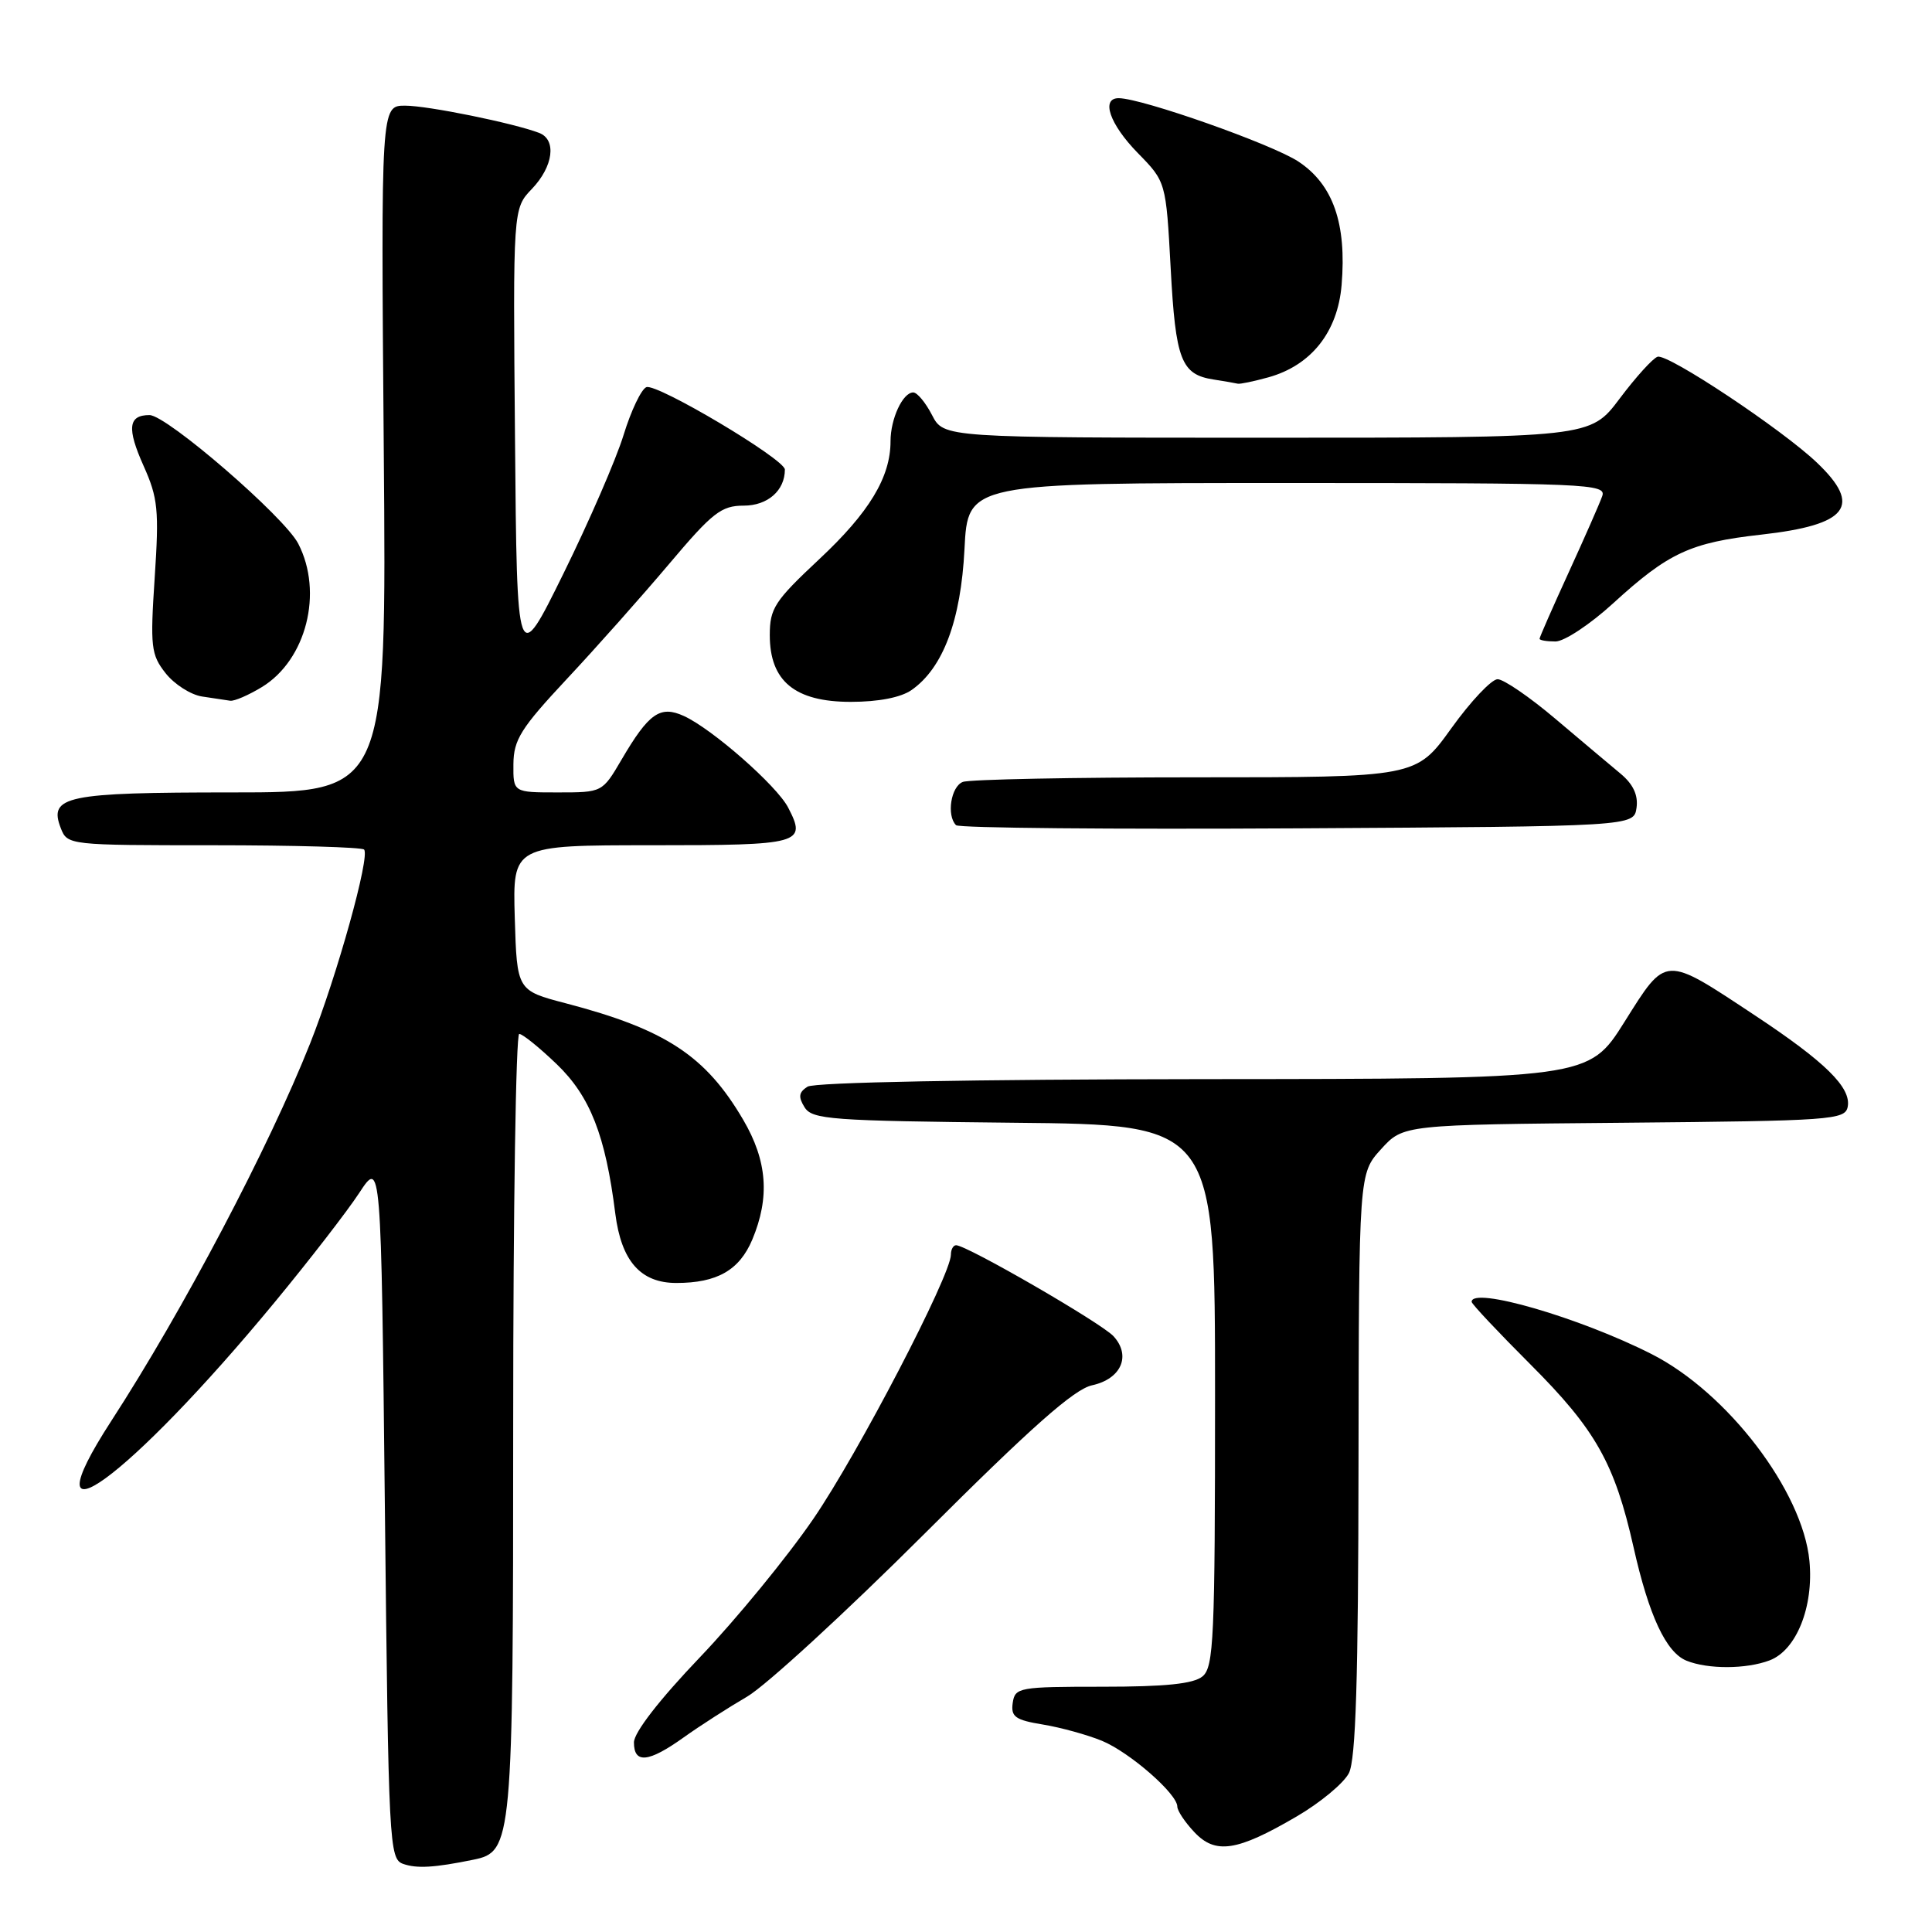 <?xml version="1.0" encoding="UTF-8" standalone="no"?>
<!DOCTYPE svg PUBLIC "-//W3C//DTD SVG 1.1//EN" "http://www.w3.org/Graphics/SVG/1.1/DTD/svg11.dtd" >
<svg xmlns="http://www.w3.org/2000/svg" xmlns:xlink="http://www.w3.org/1999/xlink" version="1.1" viewBox="0 0 256 256">
 <g >
 <path fill="currentColor"
d=" M 62.73 246.42 C 67.89 245.37 68.00 244.22 68.00 188.55 C 68.00 160.20 68.36 137.00 68.80 137.00 C 69.24 137.00 71.48 138.81 73.77 141.01 C 78.20 145.27 80.23 150.44 81.53 160.81 C 82.33 167.10 84.88 170.00 89.62 170.00 C 95.02 170.00 97.97 168.31 99.68 164.26 C 102.03 158.65 101.67 153.82 98.48 148.38 C 93.51 139.90 88.21 136.41 75.00 132.95 C 68.50 131.25 68.50 131.25 68.21 121.63 C 67.93 112.00 67.93 112.00 86.38 112.00 C 106.20 112.00 106.92 111.80 104.43 107.00 C 102.93 104.10 94.35 96.57 90.61 94.87 C 87.47 93.44 85.97 94.49 82.35 100.67 C 79.81 105.00 79.81 105.00 73.90 105.00 C 68.00 105.00 68.00 105.00 68.03 101.25 C 68.06 98.01 69.02 96.49 75.08 90.00 C 78.94 85.88 85.04 79.01 88.64 74.75 C 94.41 67.91 95.57 67.00 98.55 67.00 C 101.72 67.00 104.00 65.00 104.00 62.22 C 104.00 60.85 87.05 50.77 85.65 51.30 C 84.98 51.56 83.62 54.41 82.63 57.63 C 81.64 60.86 78.05 69.12 74.66 76.00 C 68.50 88.50 68.50 88.50 68.24 58.07 C 67.97 27.64 67.97 27.64 70.49 25.02 C 73.32 22.05 73.78 18.51 71.44 17.61 C 68.03 16.31 56.69 14.00 53.68 14.00 C 50.48 14.00 50.48 14.00 50.85 59.50 C 51.23 105.00 51.23 105.00 30.80 105.00 C 8.68 105.00 6.40 105.48 8.06 109.75 C 8.93 111.98 9.14 112.00 28.30 112.00 C 38.95 112.00 47.93 112.26 48.24 112.57 C 49.08 113.41 44.66 129.29 41.09 138.27 C 35.61 152.06 24.27 173.60 14.74 188.29 C 3.24 206.04 17.06 195.98 36.44 172.50 C 40.98 167.00 46.00 160.51 47.60 158.07 C 50.50 153.64 50.50 153.64 51.00 199.97 C 51.48 244.61 51.57 246.32 53.43 246.98 C 55.25 247.61 57.55 247.48 62.73 246.42 Z  M 171.80 240.70 C 174.94 238.87 178.06 236.28 178.74 234.94 C 179.65 233.13 179.98 222.50 180.01 194.00 C 180.06 155.50 180.06 155.50 183.00 152.27 C 185.94 149.03 185.94 149.03 215.21 148.77 C 242.71 148.52 244.49 148.39 244.83 146.66 C 245.32 144.11 241.87 140.72 232.50 134.52 C 220.44 126.54 220.84 126.52 215.25 135.41 C 210.50 142.96 210.50 142.96 159.50 142.99 C 128.84 143.02 107.90 143.41 107.00 143.99 C 105.84 144.73 105.75 145.34 106.61 146.72 C 107.62 148.34 110.08 148.52 134.36 148.77 C 161.00 149.03 161.00 149.03 161.00 184.89 C 161.00 217.13 160.83 220.89 159.34 222.13 C 158.14 223.12 154.43 223.50 146.09 223.50 C 134.99 223.50 134.49 223.59 134.19 225.65 C 133.93 227.48 134.53 227.91 138.19 228.51 C 140.56 228.90 144.07 229.87 146.00 230.66 C 149.67 232.17 156.00 237.69 156.00 239.38 C 156.00 239.93 157.01 241.45 158.25 242.76 C 161.05 245.75 163.90 245.32 171.80 240.70 Z  M 90.60 230.21 C 92.74 228.68 96.53 226.25 99.00 224.81 C 101.47 223.37 112.05 213.66 122.50 203.23 C 136.66 189.09 142.32 184.08 144.70 183.56 C 148.56 182.72 149.91 179.66 147.56 177.07 C 146.01 175.35 128.11 165.00 126.69 165.00 C 126.31 165.00 126.00 165.56 126.00 166.25 C 125.99 168.99 113.71 192.59 107.79 201.23 C 104.33 206.29 97.56 214.55 92.75 219.59 C 87.37 225.22 84.00 229.57 84.00 230.88 C 84.00 233.74 85.93 233.55 90.60 230.21 Z  M 234.48 220.01 C 238.04 218.66 240.34 212.90 239.76 206.83 C 238.87 197.58 228.90 184.52 218.84 179.42 C 209.30 174.58 195.00 170.43 195.00 172.50 C 195.00 172.78 198.51 176.51 202.79 180.79 C 211.43 189.43 213.95 193.90 216.45 205.00 C 218.49 214.09 220.76 218.95 223.47 220.05 C 226.31 221.20 231.39 221.18 234.48 220.01 Z  M 216.85 107.03 C 217.08 105.36 216.41 103.92 214.75 102.53 C 213.41 101.42 209.52 98.14 206.10 95.25 C 202.69 92.36 199.24 90.00 198.44 90.00 C 197.64 90.00 194.88 92.92 192.31 96.50 C 187.64 103.00 187.64 103.00 158.40 103.00 C 142.32 103.00 128.45 103.27 127.58 103.61 C 126.00 104.21 125.40 108.06 126.68 109.34 C 127.05 109.72 147.41 109.90 171.93 109.76 C 216.50 109.50 216.50 109.50 216.85 107.03 Z  M 34.70 91.04 C 40.59 87.45 42.86 78.50 39.52 72.04 C 37.68 68.47 22.10 55.01 19.81 55.00 C 16.99 55.00 16.79 56.74 19.03 61.74 C 20.93 65.98 21.09 67.59 20.50 76.51 C 19.89 85.73 20.01 86.74 21.94 89.20 C 23.10 90.67 25.27 92.06 26.77 92.29 C 28.27 92.51 29.95 92.77 30.50 92.85 C 31.05 92.93 32.94 92.11 34.70 91.04 Z  M 120.79 91.43 C 124.96 88.51 127.32 82.23 127.80 72.75 C 128.24 64.00 128.24 64.00 170.59 64.00 C 210.50 64.00 212.90 64.10 212.30 65.75 C 211.96 66.71 209.95 71.28 207.84 75.89 C 205.73 80.50 204.00 84.44 204.00 84.64 C 204.00 84.84 204.95 85.00 206.11 85.00 C 207.27 85.00 210.70 82.73 213.73 79.96 C 221.09 73.23 223.98 71.89 233.39 70.84 C 244.88 69.55 246.80 67.06 240.75 61.30 C 236.11 56.88 221.00 46.84 219.64 47.27 C 219.01 47.47 216.75 49.97 214.61 52.82 C 210.72 58.00 210.72 58.00 167.89 58.00 C 125.05 58.00 125.05 58.00 123.50 55.00 C 122.65 53.35 121.53 52.00 121.01 52.00 C 119.62 52.00 118.00 55.49 118.00 58.47 C 118.00 63.23 115.18 67.90 108.56 74.09 C 102.63 79.64 102.00 80.61 102.00 84.16 C 102.00 90.26 105.33 93.00 112.73 93.00 C 116.40 93.00 119.38 92.42 120.79 91.43 Z  M 168.06 50.00 C 173.74 48.42 177.25 44.00 177.77 37.76 C 178.45 29.61 176.64 24.45 172.05 21.41 C 168.57 19.11 151.37 13.04 148.25 13.01 C 145.84 12.99 147.03 16.45 150.75 20.26 C 154.50 24.09 154.50 24.09 155.12 35.53 C 155.77 47.73 156.51 49.63 160.82 50.29 C 162.30 50.52 163.72 50.77 164.00 50.84 C 164.28 50.92 166.10 50.54 168.06 50.00 Z "/>
</g>
</svg>